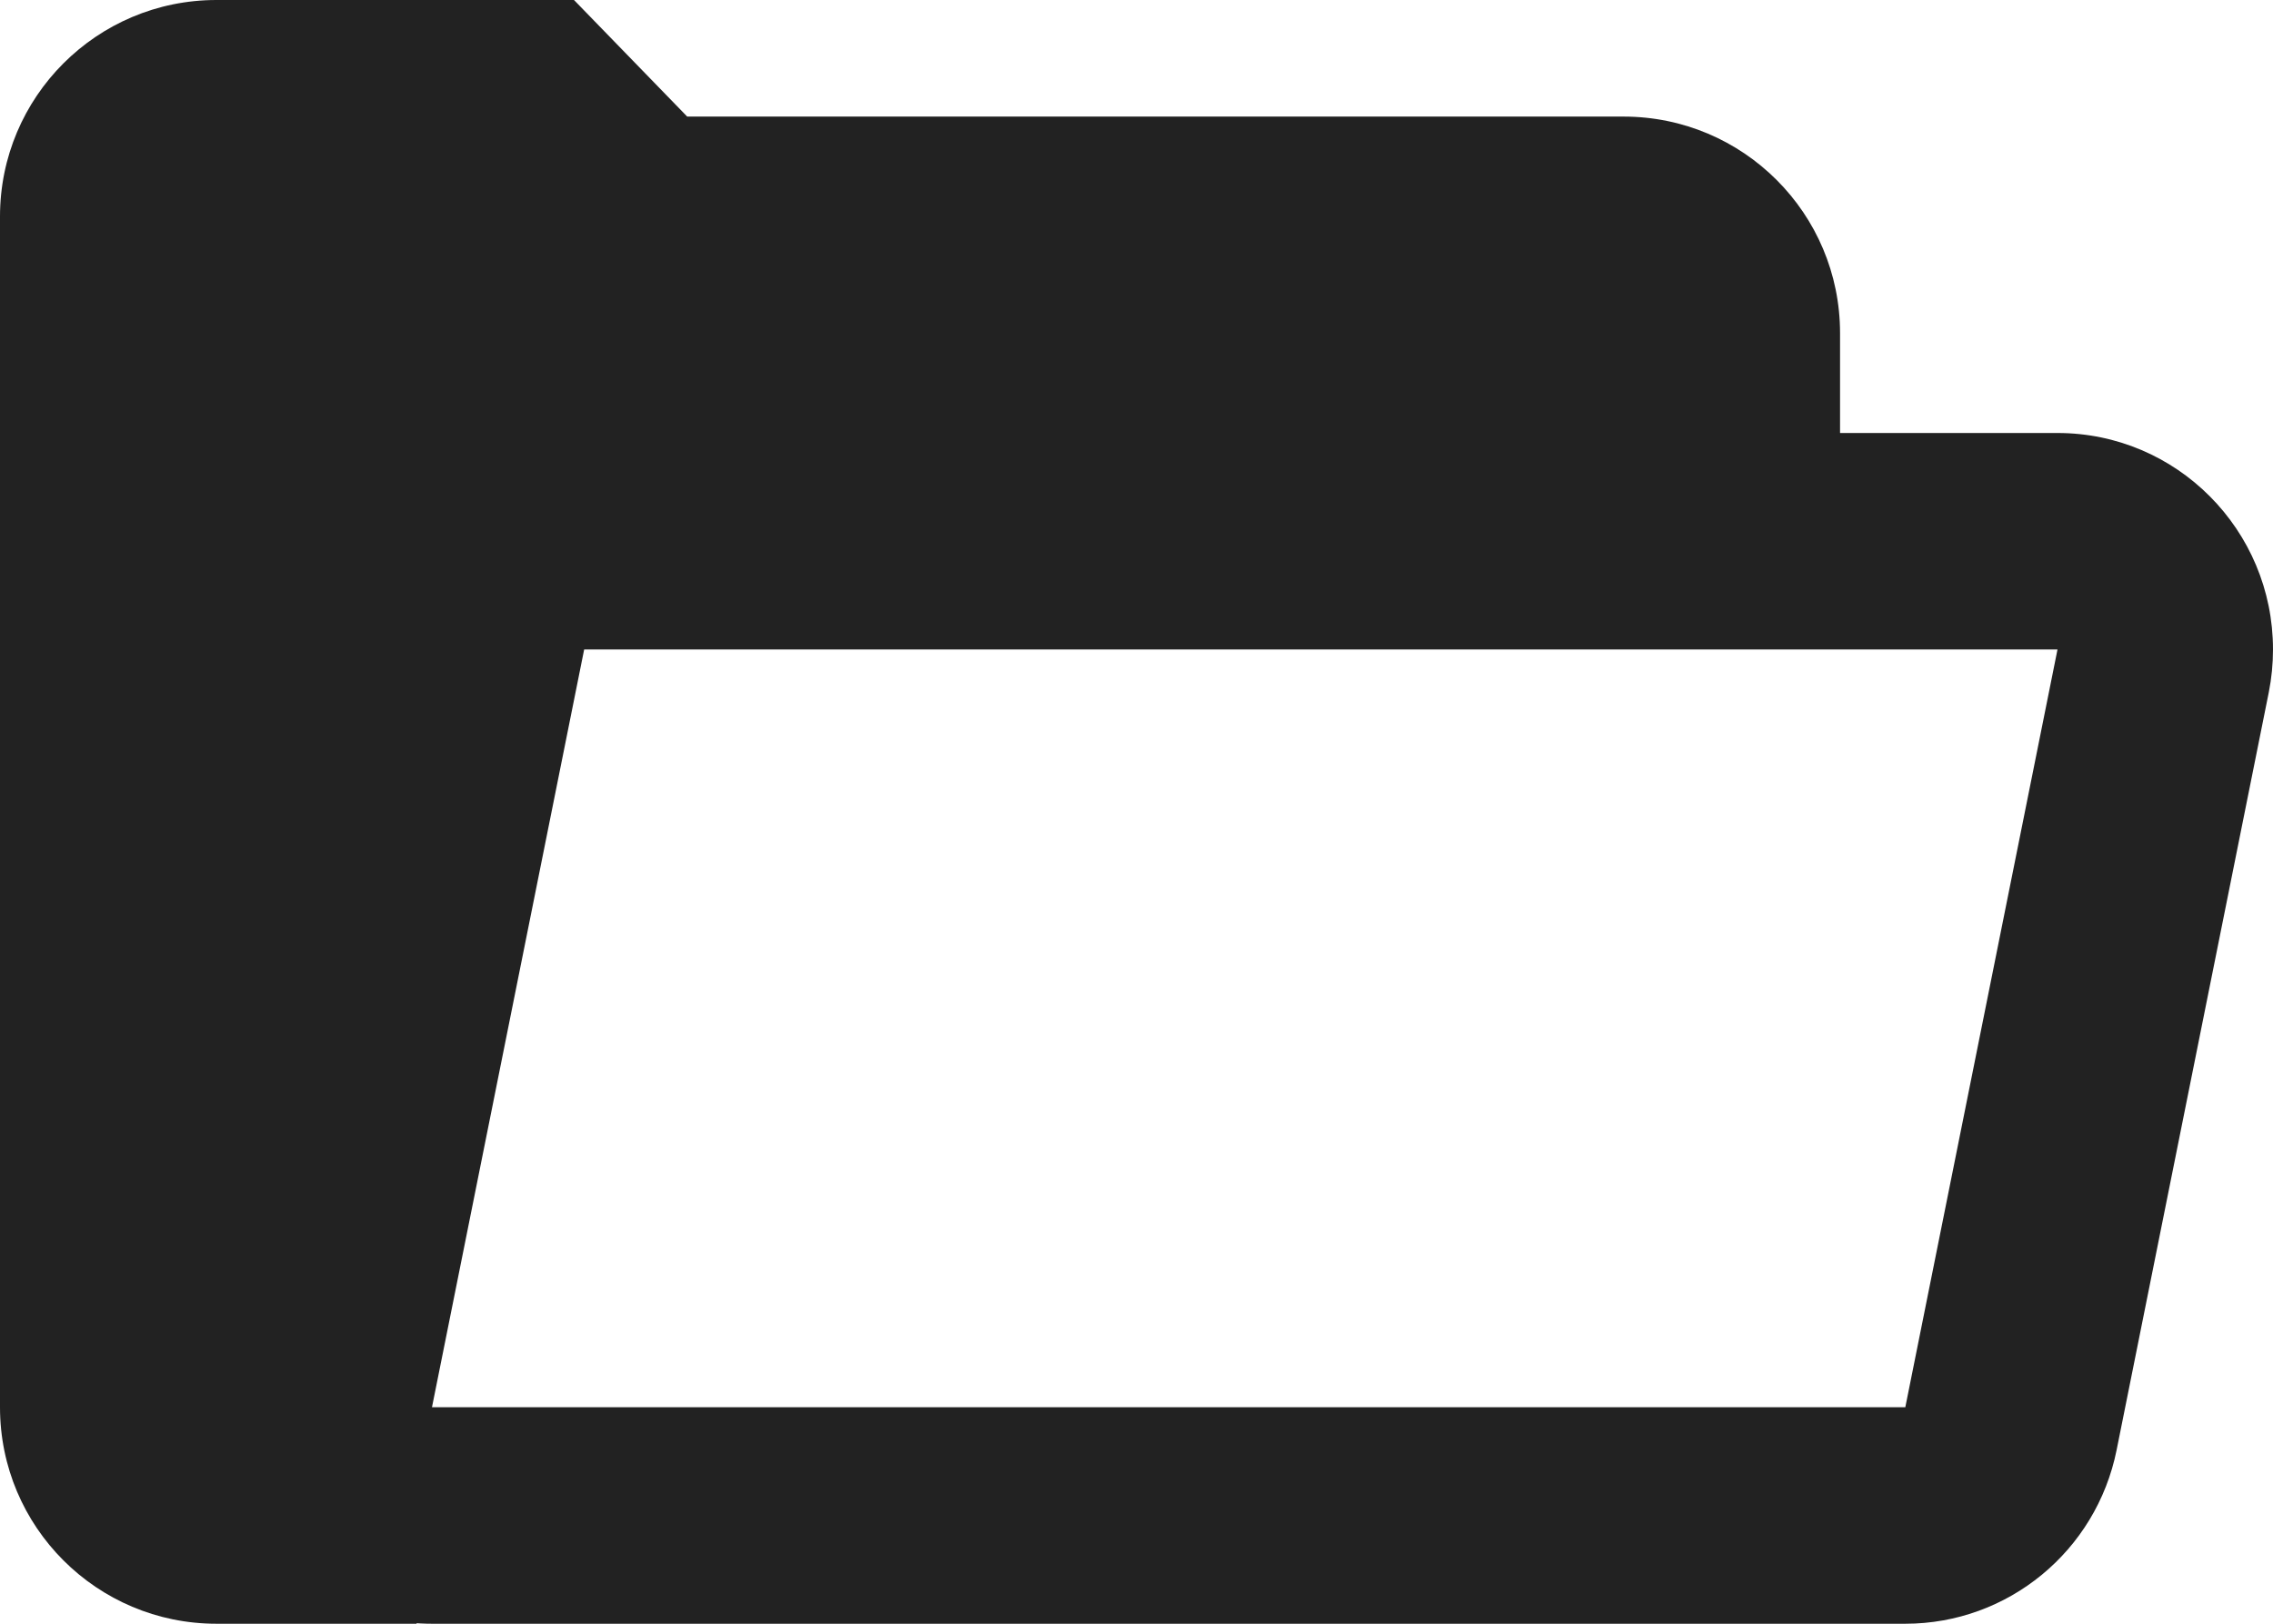 <?xml version="1.0" encoding="UTF-8"?>
<svg width="21px" height="15px" viewBox="0 0 21 15" version="1.1" xmlns="http://www.w3.org/2000/svg" xmlns:xlink="http://www.w3.org/1999/xlink">
    <!-- Generator: Sketch 50.2 (55047) - http://www.bohemiancoding.com/sketch -->
    <title>Icon/Folder</title>
    <desc>Created with Sketch.</desc>
    <defs></defs>
    <g id="Icon" stroke="none" stroke-width="1" fill="none" fill-rule="evenodd">
        <g id="Fontastic" transform="translate(-537, -995)">
            <g id="Icon/Folder" transform="translate(535, 990)">
                <g id="Reshuffle">
                    <rect id="Rectangle_1459" x="0" y="0" width="24" height="24"></rect>
                    <path d="M8.349,6.077 L17,6.077 C18.105,6.077 19,6.972 19,8.077 L19,9.335 L7.822,9.312 C6.717,9.31 5.82,10.203 5.817,11.308 C5.817,11.312 5.817,11.315 5.817,11.319 L5.849,20 L4,20 C2.895,20 2,19.105 2,18 L2,8.077 L2,7 C2,5.895 2.895,5 4,5 L7.303,5 L8.349,6.077 Z" id="Rectangle" fill="#222222"></path>
                    <path d="M7.397,11 L5.991,18 L19.603,18 L21.009,11 L7.397,11 Z M7.397,9 L21.009,9 C22.109,9 23,9.895 23,11 C23,11.133 22.987,11.265 22.961,11.396 L21.555,18.396 C21.367,19.329 20.551,20 19.603,20 L5.991,20 C4.891,20 4,19.105 4,18 C4,17.867 4.013,17.735 4.039,17.604 L5.445,10.604 C5.633,9.671 6.449,9 7.397,9 Z" id="Rectangle" fill="#222222" fill-rule="nonzero"></path>
                </g>
            </g>
        </g>
    </g>
</svg>